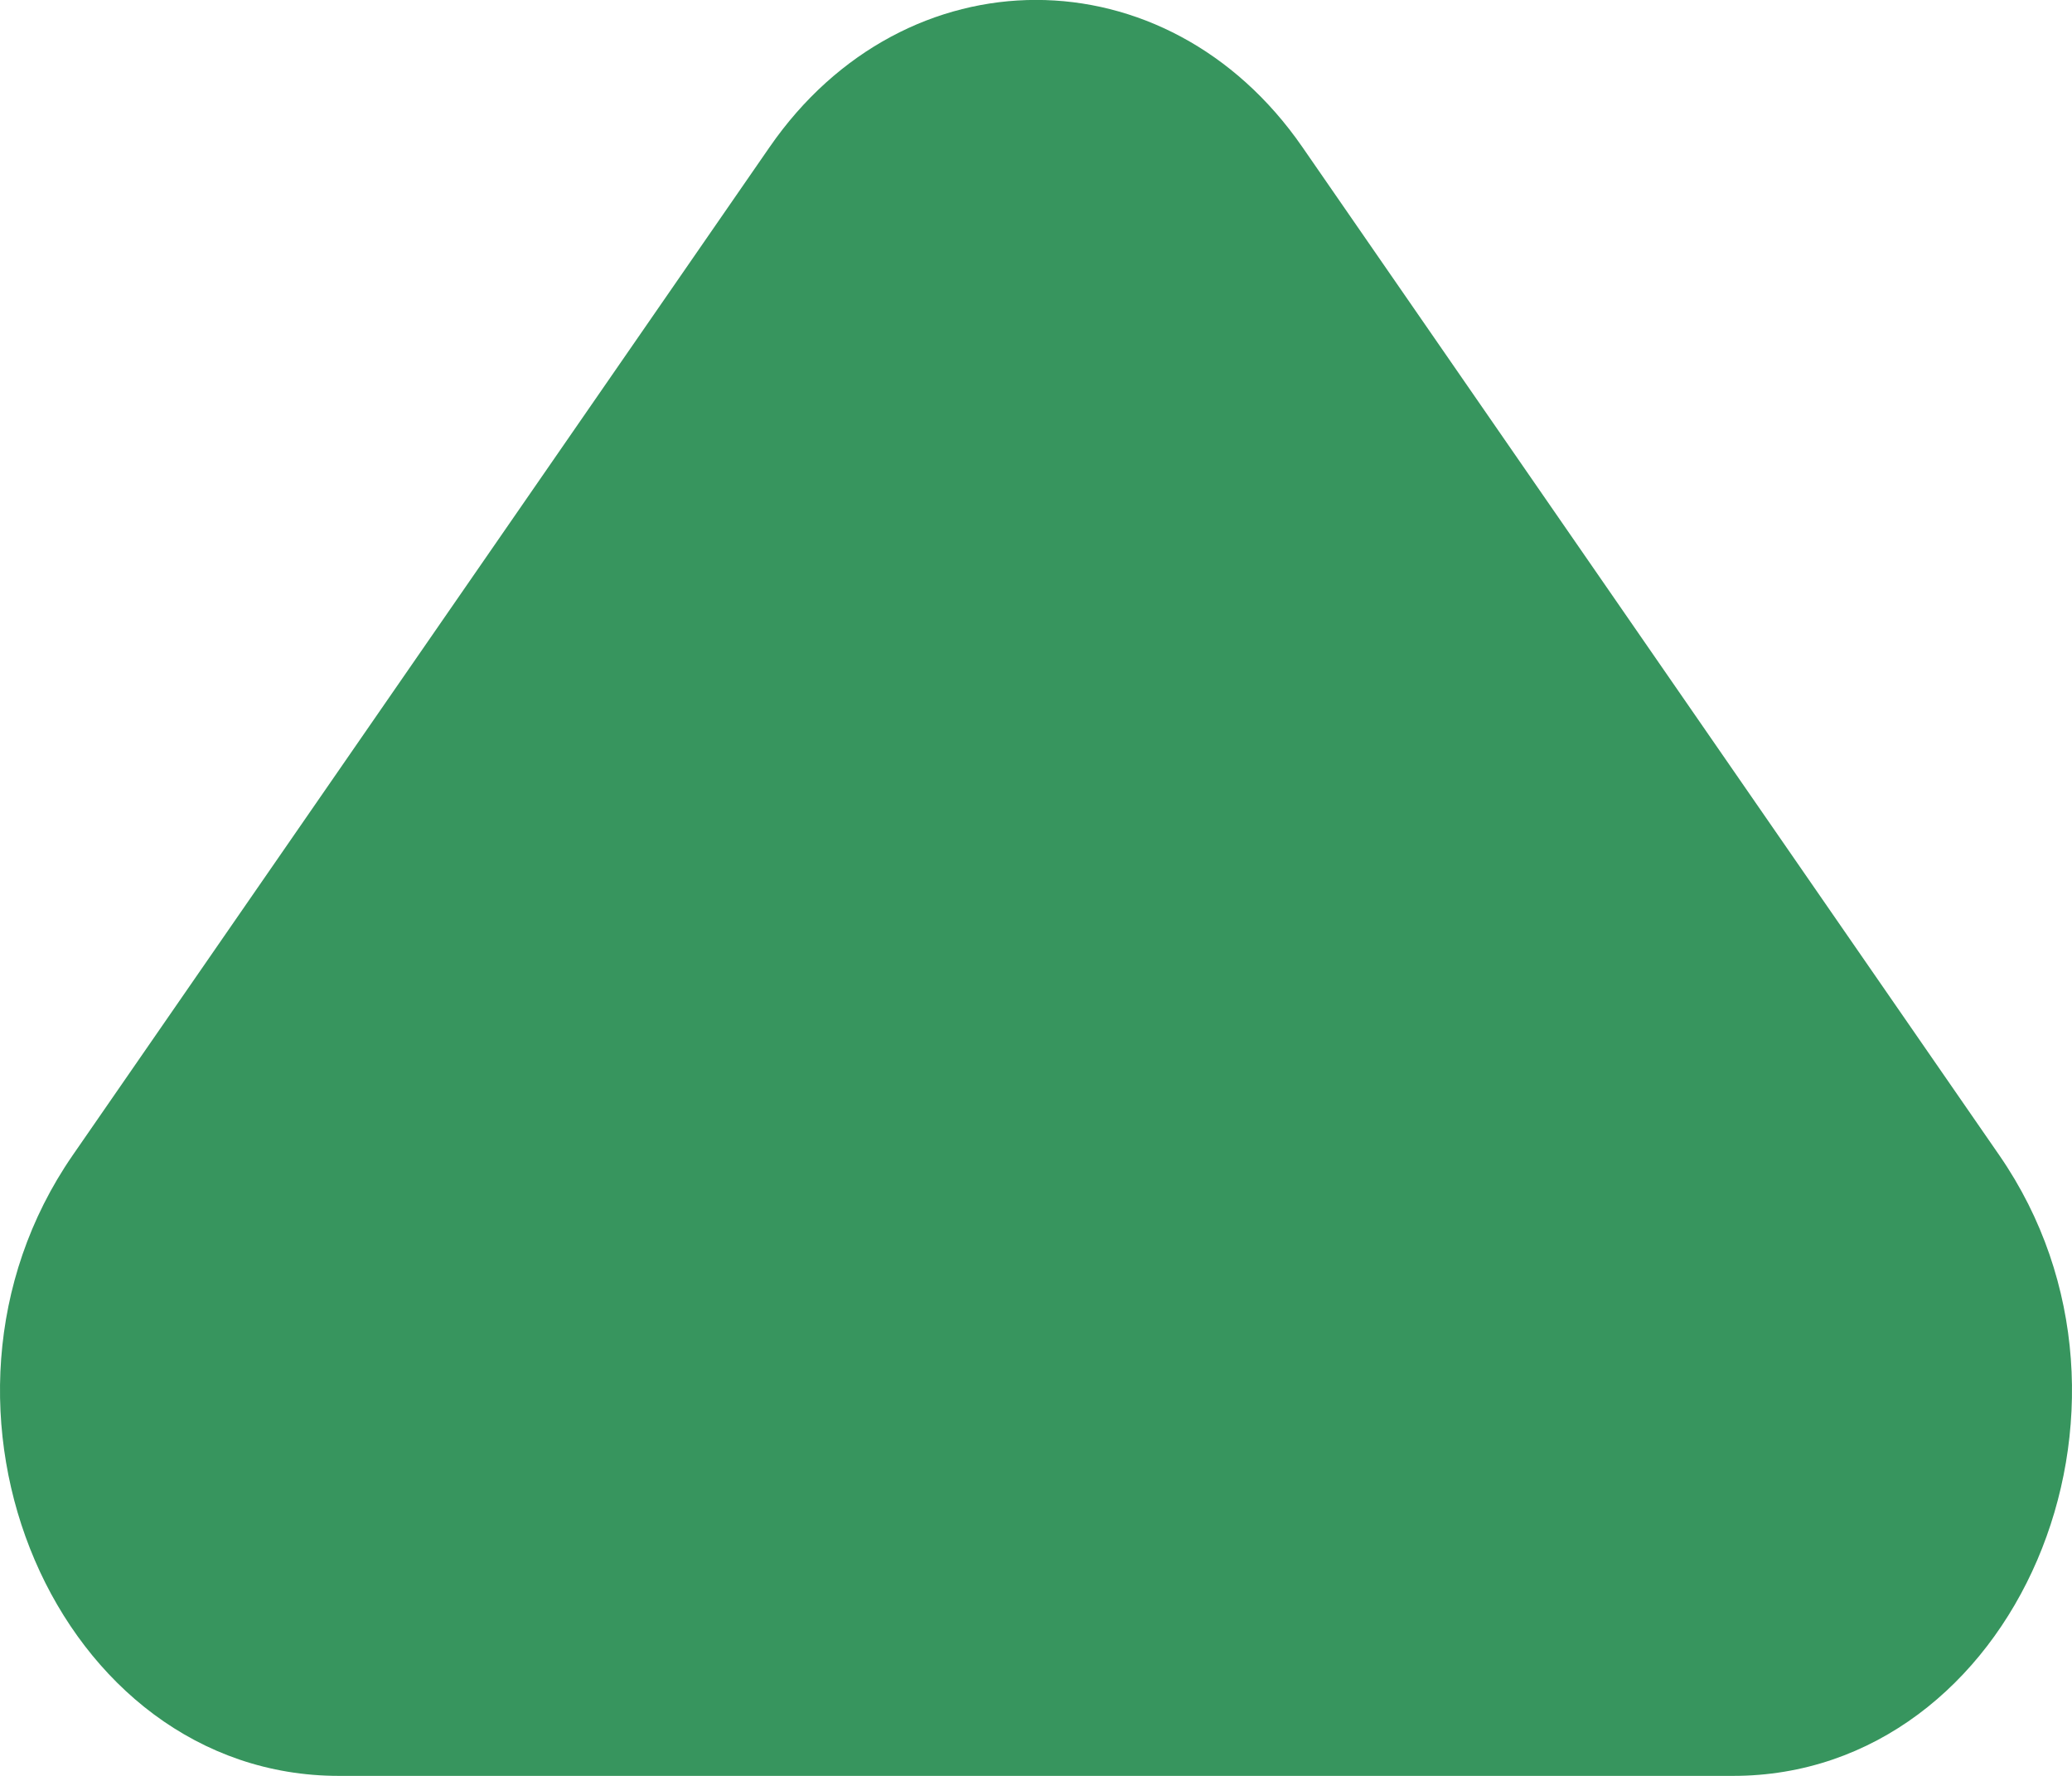 <svg width="7" height="6" viewBox="0 0 7 6" fill="none" xmlns="http://www.w3.org/2000/svg">
    <path d="M2.6 0.497C3.058 -0.166 3.942 -0.166 4.4 0.497L6.755 3.904C7.342 4.755 6.808 6 5.855 6H1.145C0.192 6 -0.342 4.755 0.245 3.904L2.6 0.497Z" fill="#37955E"/>
</svg>
